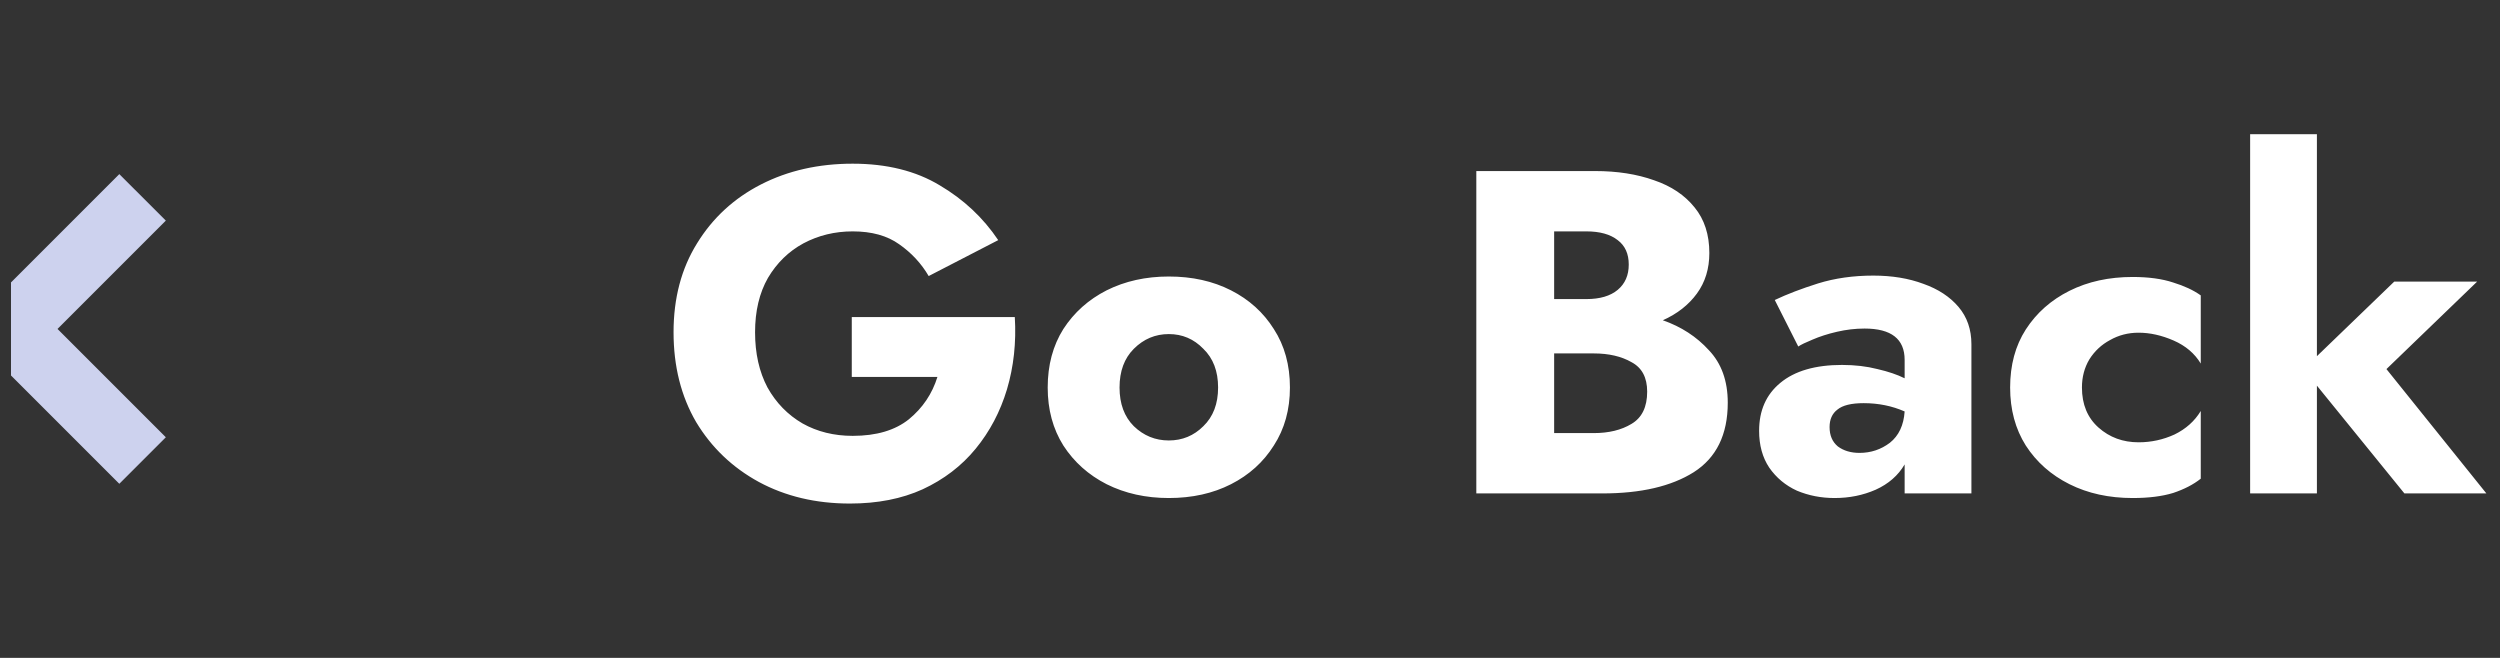 <svg width="76" height="20" viewBox="0 0 76 20" fill="none" xmlns="http://www.w3.org/2000/svg">
<rect x="0" y="0" width="76" height="20" fill="#333333" stroke="none"/>
<g clip-path="url(#clip0_0_1792)">
<path d="M25.894 11.458V9.638H30.85C30.897 10.413 30.817 11.145 30.612 11.836C30.407 12.517 30.089 13.119 29.66 13.642C29.231 14.165 28.694 14.575 28.05 14.874C27.415 15.163 26.678 15.308 25.838 15.308C24.802 15.308 23.878 15.089 23.066 14.65C22.263 14.211 21.629 13.605 21.162 12.83C20.705 12.046 20.476 11.136 20.476 10.1C20.476 9.064 20.714 8.163 21.19 7.398C21.666 6.623 22.315 6.026 23.136 5.606C23.957 5.186 24.886 4.976 25.922 4.976C26.958 4.976 27.84 5.195 28.568 5.634C29.296 6.063 29.889 6.619 30.346 7.3L28.232 8.392C28.008 8.009 27.709 7.687 27.336 7.426C26.972 7.165 26.501 7.034 25.922 7.034C25.381 7.034 24.881 7.155 24.424 7.398C23.976 7.641 23.617 7.991 23.346 8.448C23.085 8.905 22.954 9.456 22.954 10.1C22.954 10.744 23.08 11.304 23.332 11.78C23.593 12.247 23.948 12.611 24.396 12.872C24.844 13.124 25.353 13.25 25.922 13.25C26.641 13.25 27.21 13.082 27.63 12.746C28.05 12.401 28.339 11.971 28.498 11.458H25.894ZM31.85 11.78C31.85 11.099 32.009 10.506 32.326 10.002C32.653 9.498 33.092 9.106 33.642 8.826C34.202 8.546 34.832 8.406 35.532 8.406C36.242 8.406 36.872 8.546 37.422 8.826C37.973 9.106 38.407 9.498 38.724 10.002C39.051 10.506 39.214 11.099 39.214 11.78C39.214 12.452 39.051 13.04 38.724 13.544C38.407 14.048 37.973 14.44 37.422 14.72C36.872 15 36.242 15.14 35.532 15.14C34.832 15.14 34.202 15 33.642 14.72C33.092 14.44 32.653 14.048 32.326 13.544C32.009 13.04 31.85 12.452 31.85 11.78ZM34.034 11.78C34.034 12.275 34.179 12.667 34.468 12.956C34.767 13.245 35.122 13.39 35.532 13.39C35.943 13.39 36.293 13.245 36.582 12.956C36.881 12.667 37.03 12.275 37.03 11.78C37.03 11.285 36.881 10.893 36.582 10.604C36.293 10.305 35.943 10.156 35.532 10.156C35.122 10.156 34.767 10.305 34.468 10.604C34.179 10.893 34.034 11.285 34.034 11.78ZM52.524 12.242C52.524 13.213 52.178 13.917 51.488 14.356C50.806 14.785 49.882 15 48.716 15H44.88V5.2H48.492C49.164 5.2 49.761 5.293 50.284 5.48C50.806 5.657 51.217 5.933 51.516 6.306C51.814 6.67 51.964 7.132 51.964 7.692C51.964 8.168 51.838 8.579 51.586 8.924C51.334 9.269 50.988 9.54 50.55 9.736C51.11 9.932 51.576 10.235 51.95 10.646C52.332 11.047 52.524 11.579 52.524 12.242ZM48.226 7.034H47.246V9.092H48.226C48.636 9.092 48.954 8.999 49.178 8.812C49.402 8.625 49.514 8.369 49.514 8.042C49.514 7.715 49.402 7.468 49.178 7.3C48.954 7.123 48.636 7.034 48.226 7.034ZM47.246 13.166H48.45C48.907 13.166 49.29 13.073 49.598 12.886C49.915 12.699 50.074 12.373 50.074 11.906C50.074 11.477 49.915 11.178 49.598 11.01C49.29 10.833 48.907 10.744 48.45 10.744H47.246V13.166ZM54.667 10.534L53.953 9.12C54.326 8.943 54.765 8.775 55.269 8.616C55.782 8.457 56.342 8.378 56.949 8.378C57.518 8.378 58.027 8.462 58.475 8.63C58.923 8.789 59.277 9.022 59.539 9.33C59.8 9.638 59.931 10.016 59.931 10.464V15H57.901V14.118C57.705 14.454 57.411 14.711 57.019 14.888C56.636 15.056 56.221 15.14 55.773 15.14C55.362 15.14 54.979 15.065 54.625 14.916C54.279 14.757 53.999 14.524 53.785 14.216C53.579 13.908 53.477 13.535 53.477 13.096C53.477 12.48 53.691 11.995 54.121 11.64C54.559 11.276 55.185 11.094 55.997 11.094C56.389 11.094 56.748 11.136 57.075 11.22C57.401 11.295 57.677 11.388 57.901 11.5V10.94C57.901 10.305 57.495 9.988 56.683 9.988C56.403 9.988 56.123 10.021 55.843 10.086C55.563 10.151 55.315 10.231 55.101 10.324C54.895 10.408 54.751 10.478 54.667 10.534ZM55.619 12.984C55.619 13.236 55.703 13.432 55.871 13.572C56.048 13.703 56.267 13.768 56.529 13.768C56.874 13.768 57.182 13.665 57.453 13.46C57.723 13.245 57.873 12.928 57.901 12.508C57.518 12.34 57.103 12.256 56.655 12.256C56.281 12.256 56.015 12.321 55.857 12.452C55.698 12.573 55.619 12.751 55.619 12.984ZM63.291 11.78C63.291 12.293 63.459 12.699 63.795 12.998C64.132 13.297 64.537 13.446 65.013 13.446C65.396 13.446 65.76 13.367 66.106 13.208C66.451 13.04 66.717 12.802 66.903 12.494V14.552C66.68 14.729 66.4 14.874 66.064 14.986C65.728 15.089 65.317 15.14 64.832 15.14C64.113 15.14 63.474 15 62.913 14.72C62.353 14.44 61.91 14.048 61.584 13.544C61.266 13.04 61.108 12.452 61.108 11.78C61.108 11.099 61.266 10.511 61.584 10.016C61.91 9.512 62.353 9.12 62.913 8.84C63.474 8.56 64.113 8.42 64.832 8.42C65.317 8.42 65.728 8.476 66.064 8.588C66.4 8.691 66.68 8.821 66.903 8.98V11.052C66.717 10.744 66.442 10.511 66.078 10.352C65.713 10.193 65.359 10.114 65.013 10.114C64.696 10.114 64.407 10.189 64.145 10.338C63.884 10.478 63.674 10.674 63.516 10.926C63.366 11.178 63.291 11.463 63.291 11.78ZM72.786 8.56H75.306L72.548 11.22L75.586 15H73.094L70.434 11.724V15H68.404V4.08H70.434V10.828L72.786 8.56Z" fill="white"/>
<path d="M4.334 14L0.334 10L4.334 6" stroke="#CDD2EE" stroke-width="2"/>
</g>
<defs>
<clipPath id="clip0_0_1792">
<rect width="75.666" height="20" fill="white" transform="translate(0.334)"/>
</clipPath>
</defs>
</svg>

